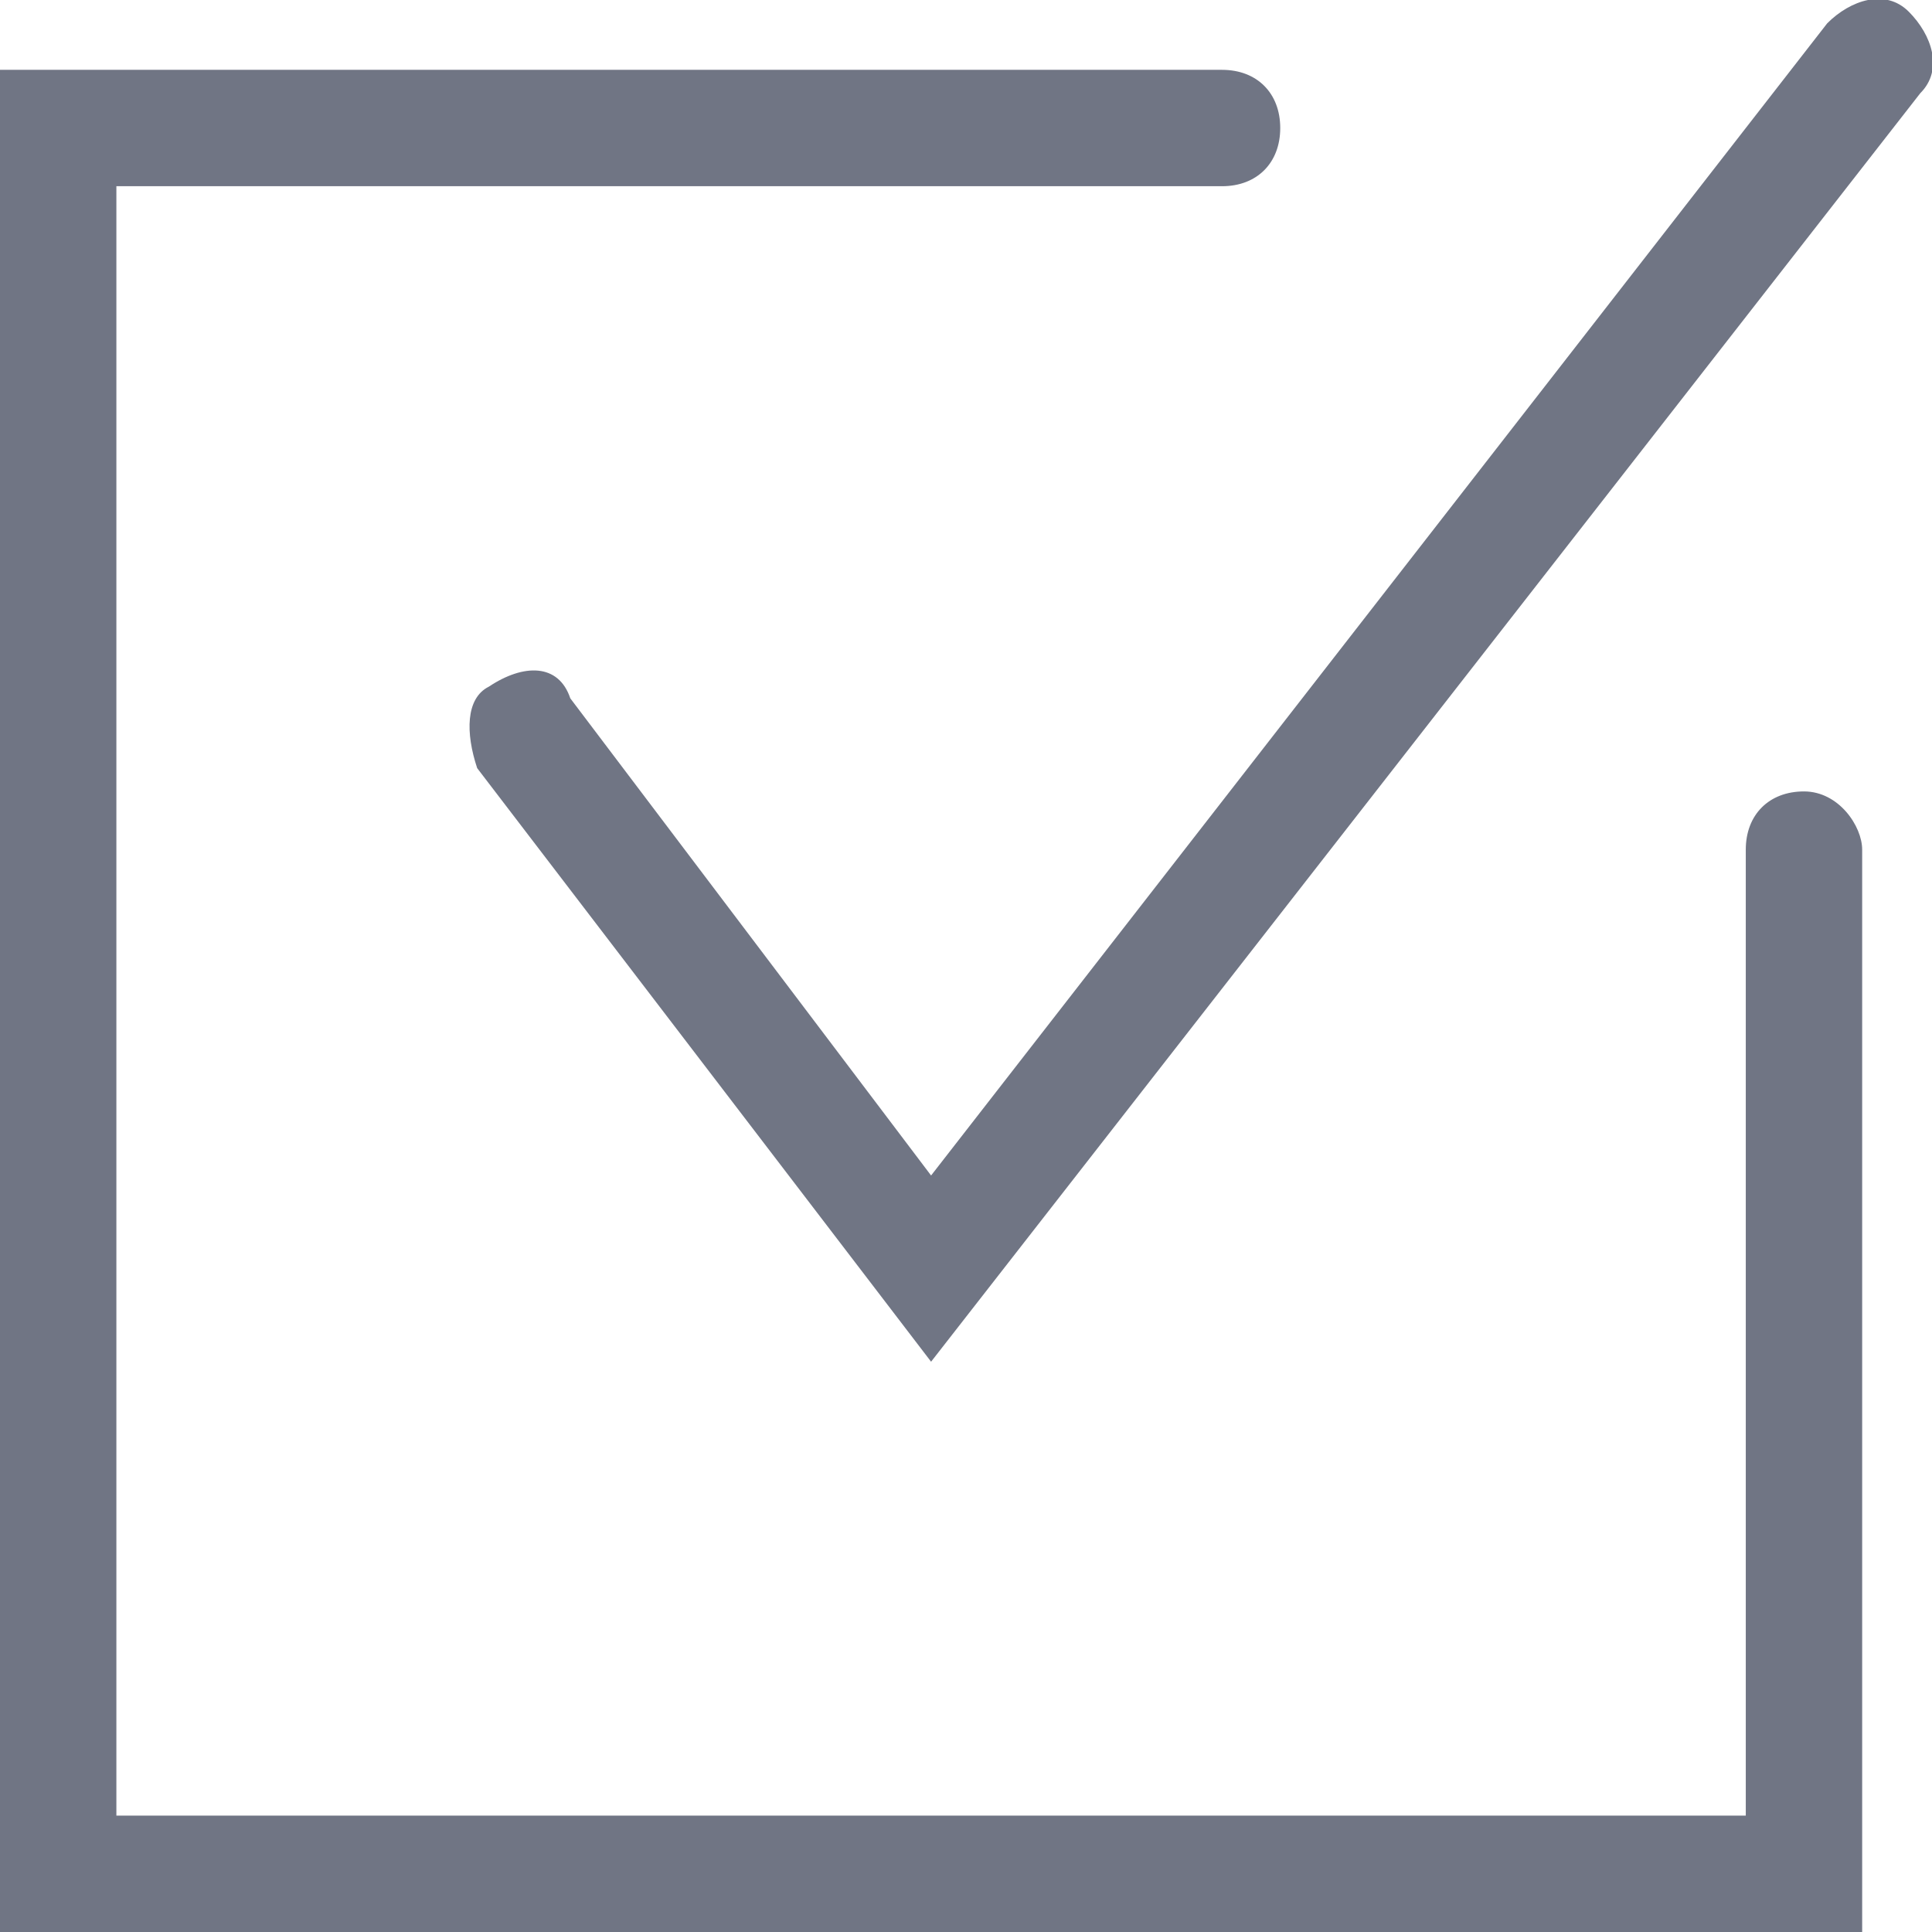 <?xml version="1.0" encoding="utf-8"?>
<!-- Generator: Adobe Illustrator 22.1.0, SVG Export Plug-In . SVG Version: 6.00 Build 0)  -->
<svg version="1.1" id="Layer_1" xmlns="http://www.w3.org/2000/svg" xmlns:xlink="http://www.w3.org/1999/xlink" x="0px" y="0px"
	 viewBox="0 0 16.6 16.6" style="enable-background:new 0 0 16.6 16.6;" xml:space="preserve">
<style type="text/css">
	.st0{fill:#707584;}
	.st1{fill:none;stroke:#707584;stroke-linecap:round;stroke-miterlimit:10;}
</style>
<g>
	<g>
		<g>
			<path class="st0" d="M16,16.6H0v-16h10.5c0.3,0,0.5,0.2,0.5,0.5s-0.2,0.5-0.5,0.5H1v14h14V7.3c0-0.3,0.2-0.5,0.5-0.5
				S16,7.1,16,7.3V16.6z"/>
		</g>
		<g>
			<path class="st1" d="M15.5,7.3"/>
		</g>
		<g>
			<path class="st1" d="M10.5,1.1"/>
		</g>
	</g>
	<g>
		<path class="st0" d="M8,11.7L4.1,6.6C4,6.3,4,6,4.2,5.9C4.5,5.7,4.8,5.7,4.9,6L8,10.1l7.7-9.9c0.2-0.2,0.5-0.3,0.7-0.1
			c0.2,0.2,0.3,0.5,0.1,0.7L8,11.7z"/>
	</g>
</g>
</svg>

